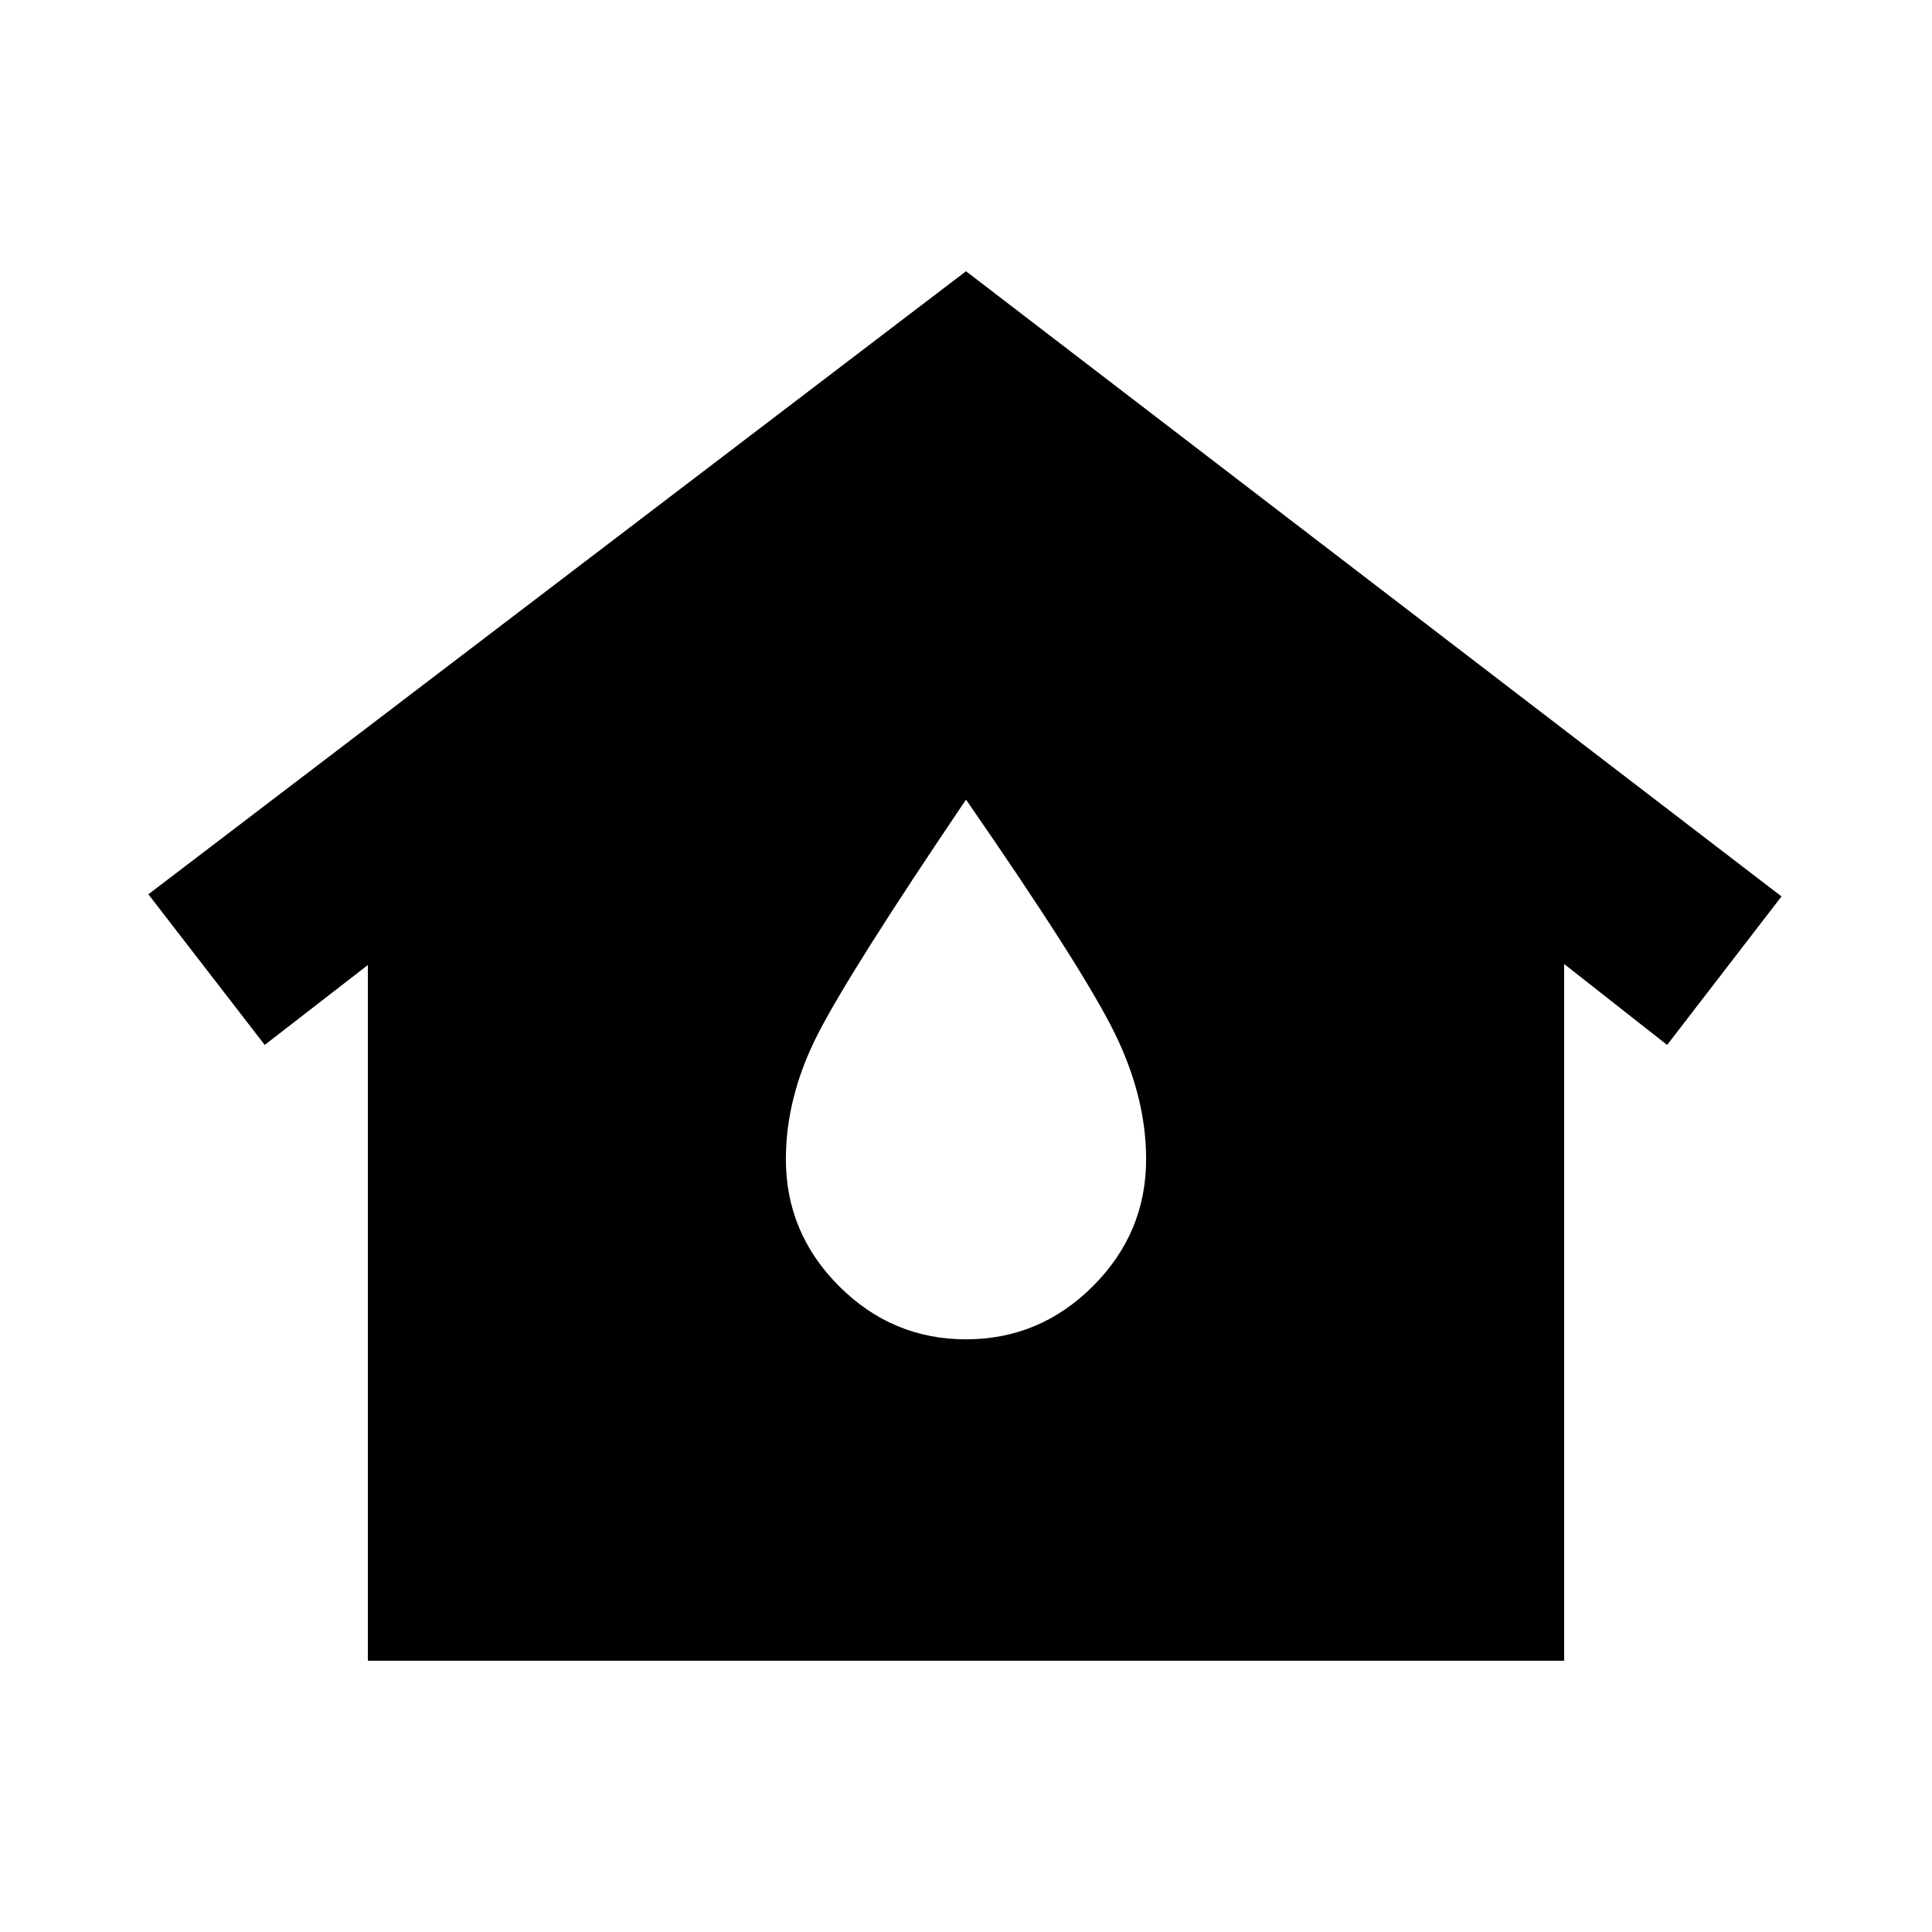 <svg xmlns="http://www.w3.org/2000/svg" height="20" viewBox="0 -960 960 960" width="20"><path d="M182.78-134.78v-345.7l-51.24 39.7-57.82-74.85L480-825.22l405.22 310.65-56.83 73.79-51.17-40.2v346.2H182.78ZM480-294.5q36.65 0 63.08-26.42Q569.5-347.35 569.5-384q0-30.76-15.58-62.57-15.57-31.8-73.92-116.11-58.35 86.31-73.92 117.11Q390.5-414.76 390.5-384q0 36.65 26.42 63.08Q443.35-294.5 480-294.5Z"/></svg>